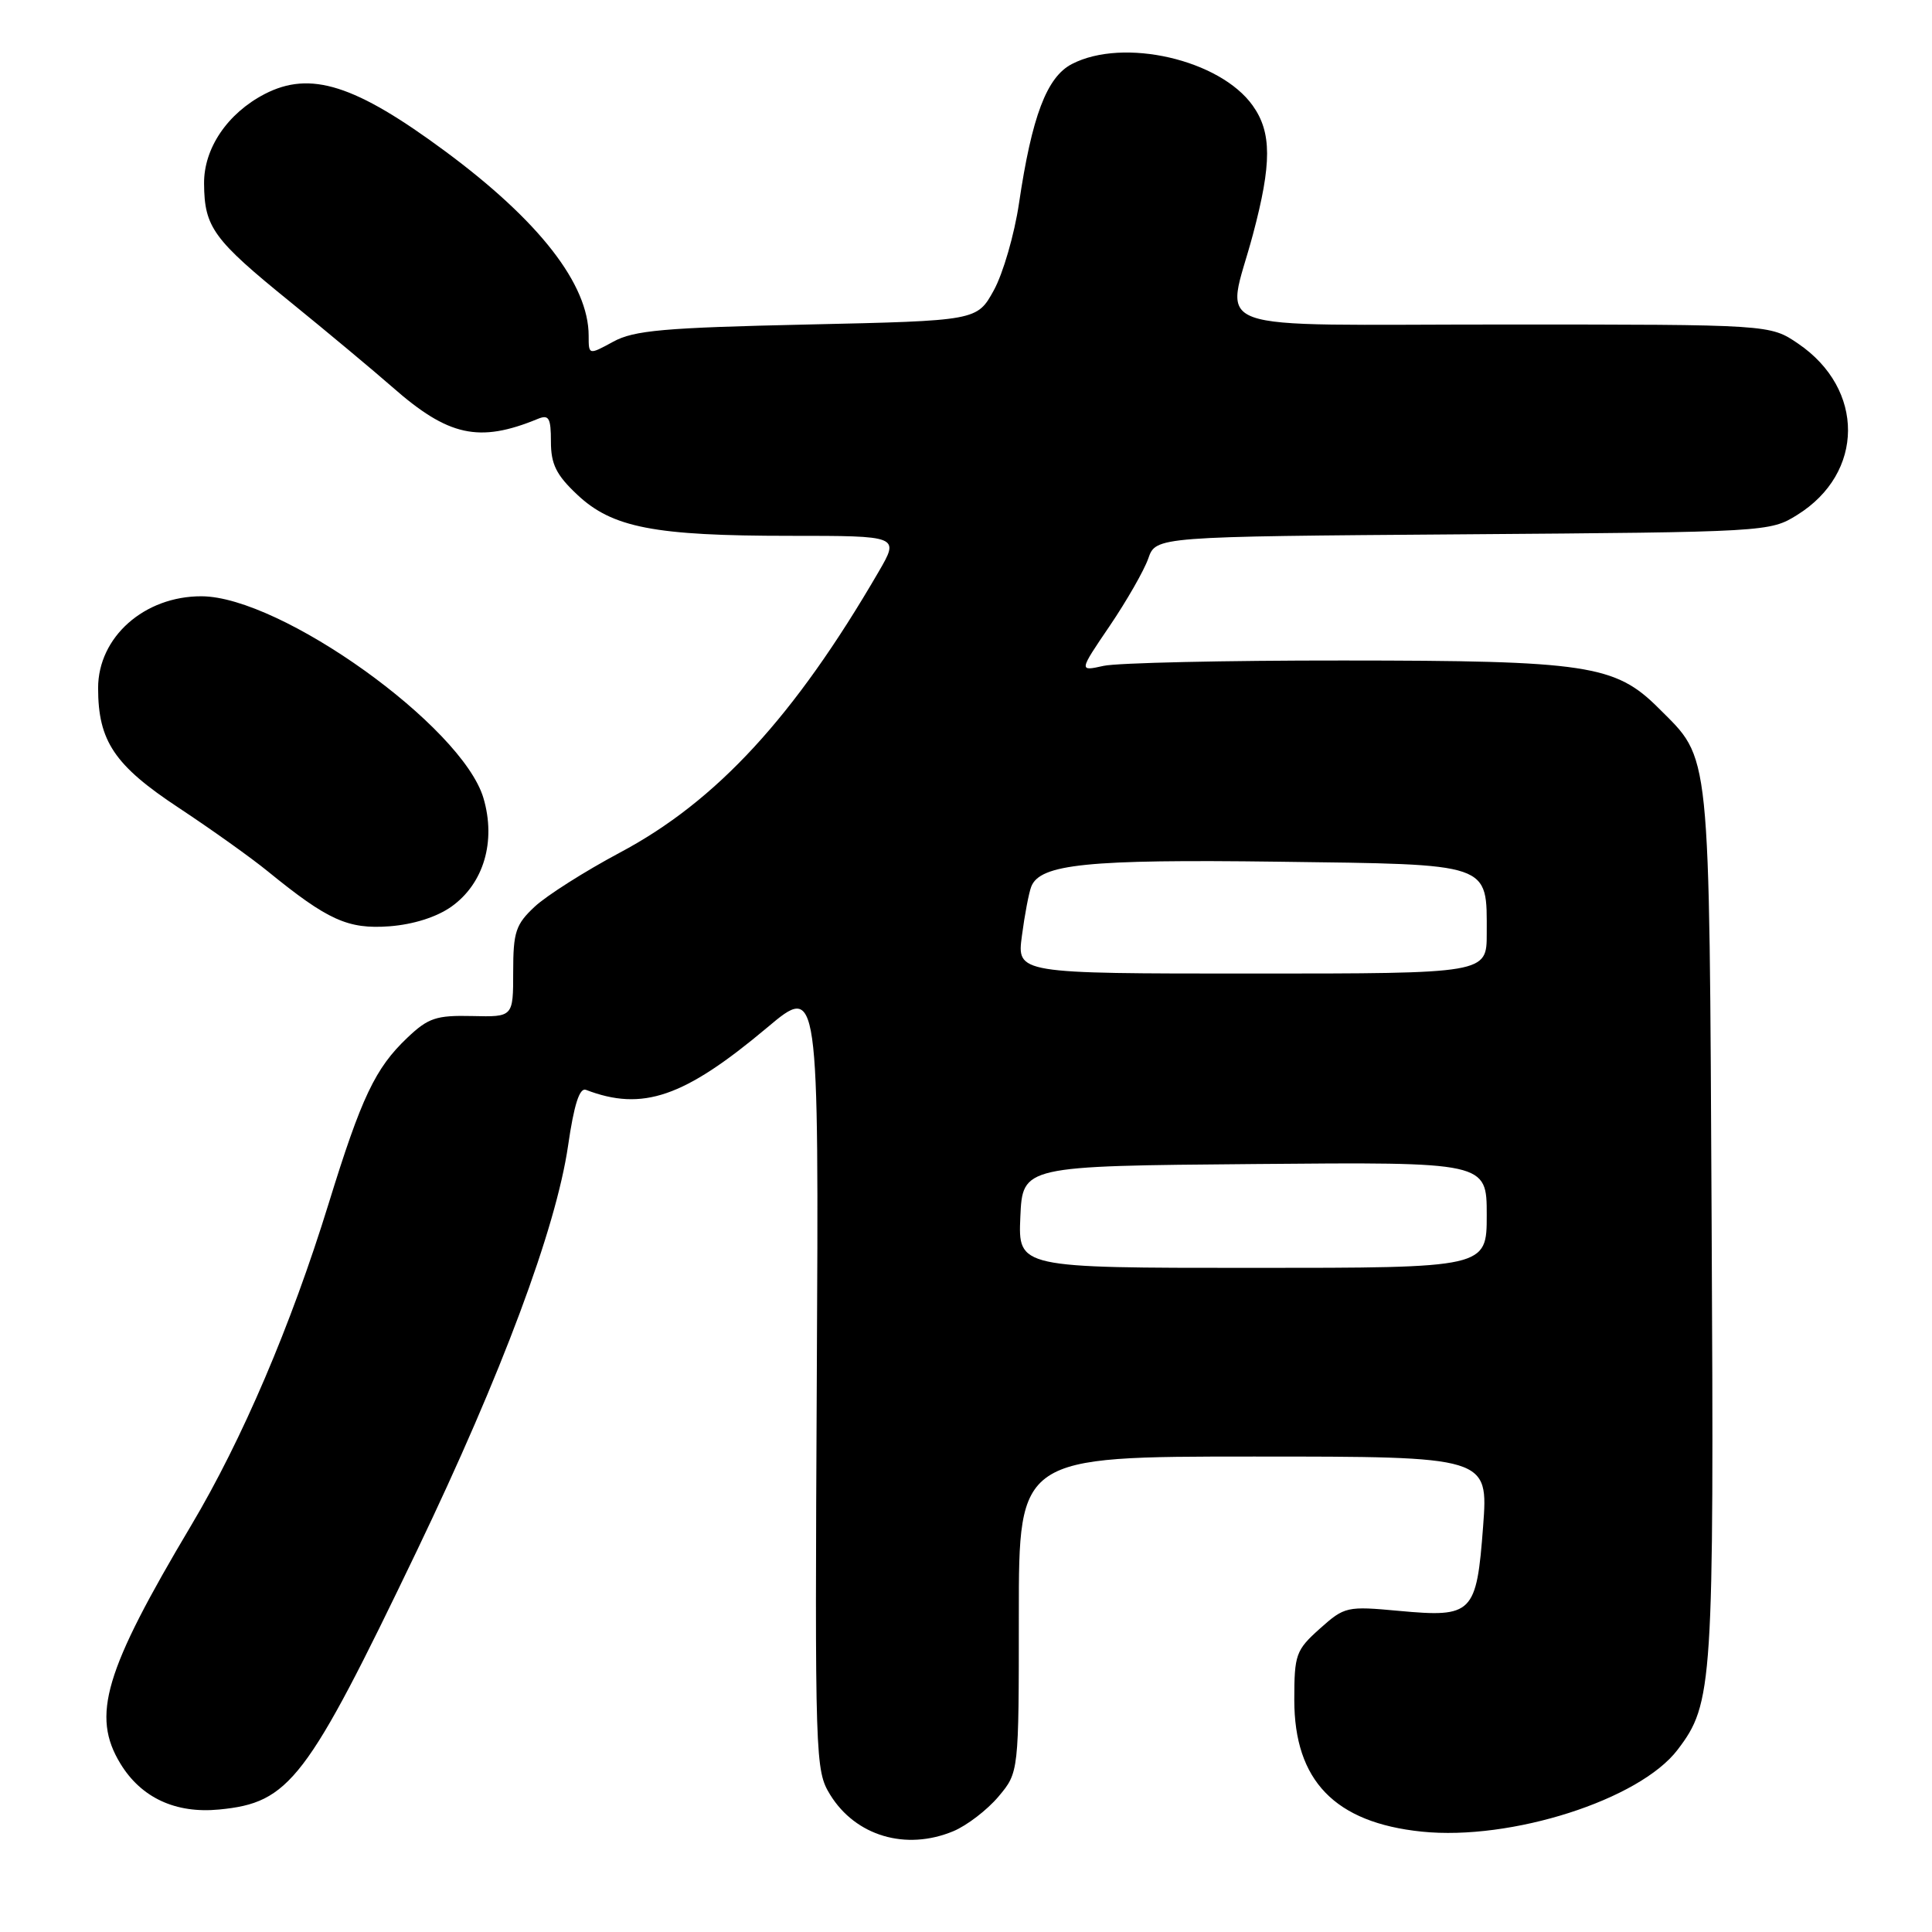 <?xml version="1.0" encoding="UTF-8" standalone="no"?>
<!DOCTYPE svg PUBLIC "-//W3C//DTD SVG 1.1//EN" "http://www.w3.org/Graphics/SVG/1.1/DTD/svg11.dtd" >
<svg xmlns="http://www.w3.org/2000/svg" xmlns:xlink="http://www.w3.org/1999/xlink" version="1.1" viewBox="0 0 256 256">
 <g >
 <path fill="currentColor"
d=" M 126.33 242.64 C 128.12 241.89 130.81 239.83 132.30 238.06 C 135.00 234.85 135.00 234.85 135.00 213.92 C 135.00 193.00 135.00 193.00 166.11 193.00 C 197.21 193.00 197.21 193.00 196.52 202.25 C 195.65 213.84 195.14 214.35 185.38 213.45 C 178.46 212.81 178.17 212.87 174.88 215.81 C 171.71 218.65 171.50 219.23 171.50 225.24 C 171.50 235.95 176.88 241.51 188.39 242.70 C 200.24 243.92 217.25 238.48 222.29 231.85 C 226.97 225.72 227.12 223.32 226.80 162.00 C 226.47 98.23 226.73 100.80 219.75 93.81 C 214.03 88.10 210.27 87.53 178.00 87.52 C 162.32 87.51 148.03 87.83 146.23 88.23 C 142.95 88.96 142.95 88.96 147.04 82.94 C 149.29 79.62 151.59 75.60 152.15 74.01 C 153.16 71.10 153.16 71.10 193.83 70.80 C 234.10 70.50 234.54 70.48 238.14 68.23 C 247.07 62.68 247.12 51.55 238.26 45.53 C 234.54 43.00 234.54 43.00 199.27 43.00 C 158.62 43.00 162.48 44.38 166.02 31.07 C 168.53 21.66 168.52 17.54 165.99 13.99 C 161.65 7.89 148.87 4.95 142.04 8.48 C 138.70 10.20 136.73 15.41 135.02 26.96 C 134.41 31.07 132.91 36.24 131.69 38.46 C 129.46 42.50 129.46 42.50 106.98 43.00 C 87.97 43.42 84.00 43.77 81.25 45.28 C 78.00 47.05 78.00 47.05 78.00 44.49 C 78.00 37.68 71.47 29.28 59.00 20.05 C 47.05 11.21 41.13 9.33 35.07 12.46 C 30.14 15.02 27.00 19.65 27.04 24.33 C 27.08 30.13 28.26 31.74 38.50 40.04 C 43.45 44.06 49.52 49.13 52.00 51.30 C 59.41 57.82 63.48 58.71 71.25 55.51 C 72.73 54.90 73.00 55.36 73.00 58.52 C 73.00 61.50 73.71 62.94 76.48 65.54 C 81.12 69.92 86.70 71.00 104.64 71.00 C 119.19 71.00 119.19 71.00 116.43 75.75 C 105.27 94.96 94.94 106.18 82.11 112.99 C 77.50 115.45 72.44 118.66 70.86 120.13 C 68.33 122.49 68.00 123.49 68.00 128.78 C 68.00 134.76 68.00 134.76 62.57 134.63 C 57.81 134.52 56.75 134.87 53.98 137.50 C 49.72 141.54 47.90 145.37 43.54 159.50 C 38.55 175.66 32.09 190.77 25.34 202.11 C 13.83 221.45 12.08 227.34 15.96 233.70 C 18.71 238.21 23.26 240.33 29.04 239.77 C 38.38 238.87 40.61 235.95 55.23 205.50 C 66.50 182.01 73.66 162.82 75.27 151.83 C 76.06 146.37 76.79 144.09 77.64 144.41 C 85.14 147.29 90.64 145.40 101.64 136.17 C 108.50 130.40 108.50 130.40 108.23 182.45 C 107.97 233.29 108.02 234.58 110.00 237.81 C 113.38 243.29 120.05 245.26 126.33 242.64 Z  M 59.82 120.13 C 64.10 117.08 65.75 111.48 64.06 105.75 C 61.24 96.23 37.22 79.04 26.70 79.01 C 19.12 78.99 13.00 84.42 13.00 91.17 C 13.00 98.20 15.17 101.42 23.67 107.03 C 27.98 109.88 33.30 113.67 35.50 115.47 C 43.45 121.94 46.10 123.14 51.59 122.74 C 54.77 122.50 57.86 121.52 59.82 120.13 Z  M 135.20 161.25 C 135.50 154.50 135.50 154.50 166.25 154.24 C 197.00 153.97 197.00 153.97 197.00 160.99 C 197.00 168.00 197.00 168.00 165.95 168.00 C 134.91 168.00 134.91 168.00 135.20 161.25 Z  M 135.41 123.99 C 135.77 121.23 136.33 118.31 136.64 117.50 C 137.79 114.49 144.10 113.85 169.33 114.18 C 197.85 114.55 197.00 114.26 197.00 123.69 C 197.00 129.00 197.00 129.00 165.87 129.00 C 134.74 129.00 134.74 129.00 135.41 123.99 Z "/>
</g>
</svg>